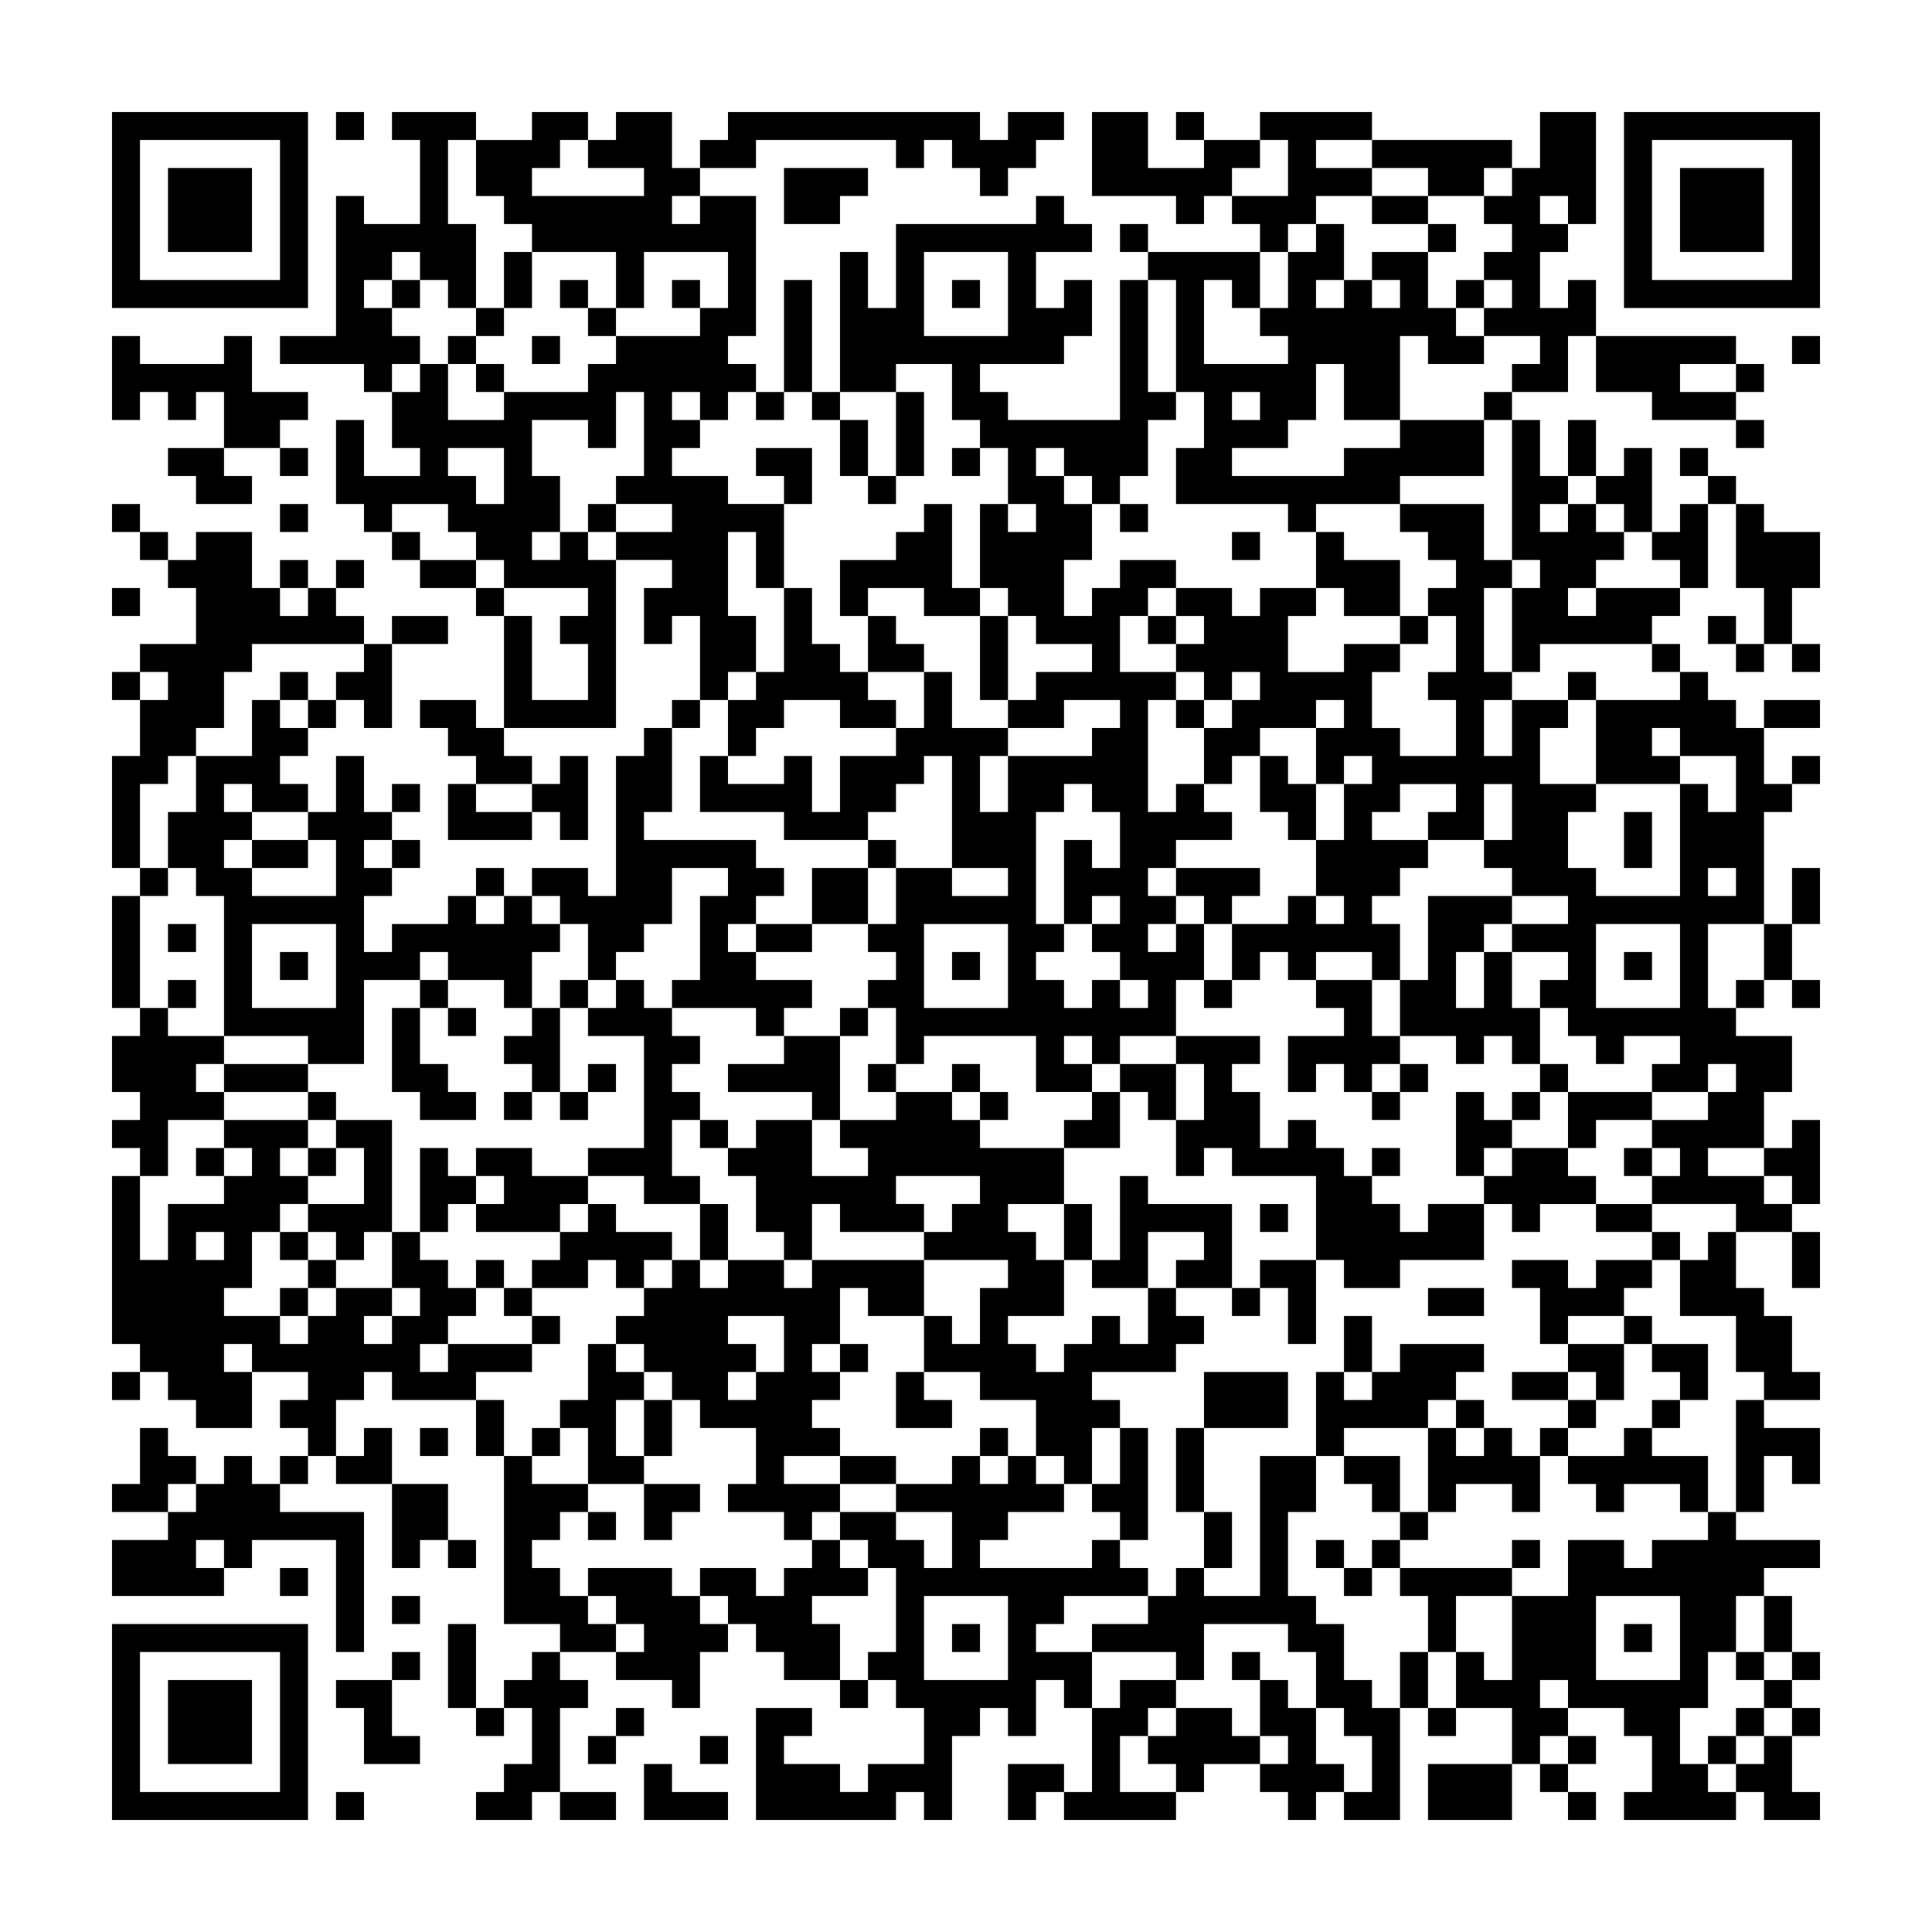 <svg xmlns="http://www.w3.org/2000/svg" viewBox="0 0 69 69"><path d="M4 4h7v7h-7zM12 4h1v1h-1zM14 4h3v1h-1v3h1v3h-1v-1h-1v-1h-1v1h-1v1h1v1h1v1h-1v1h-1v-1h-3v-1h2v-5h1v1h2v-3h-1zM19 4h2v1h-1v1h-1v1h4v-1h-2v-1h1v-1h2v2h1v1h-1v1h1v-1h2v5h-1v1h1v1h-1v1h-1v-1h-1v1h1v1h-1v1h2v1h2v3h-1v-2h-1v3h1v2h-1v1h-1v-3h-1v1h-1v-2h1v-1h-2v-1h2v-1h-2v-1h1v-3h-1v2h-1v-1h-2v2h1v2h-1v1h1v-1h1v1h1v6h-4v-4h1v3h2v-2h-1v-1h1v-1h-3v-1h-1v-1h-1v-1h-2v1h-1v-1h-1v-3h1v2h2v-1h-1v-2h1v-1h1v2h2v-1h3v-1h1v-1h3v-1h1v-2h-3v2h-1v-2h-3v-1h-1v-1h-1v-2h2zM26 4h9v1h1v-1h2v1h-1v1h-1v1h-1v-1h-1v-1h-1v1h-1v-1h-5v1h-2v-1h1zM39 4h2v2h2v-1h2v1h-1v1h-1v1h-1v-1h-3zM42 4h1v1h-1zM45 4h4v1h-2v1h2v1h-2v1h-1v1h-1v-1h-1v-1h2v-2h-1zM55 4h2v4h-1v-1h-1v1h1v1h-1v2h1v-1h1v2h-1v2h-2v-1h1v-1h-2v-1h1v-1h-1v-1h1v-1h-1v-1h1v-1h1zM58 4h7v7h-7zM5 5v5h5v-5zM49 5h5v1h-1v1h-2v-1h-2zM59 5v5h5v-5zM6 6h3v3h-3zM28 6h3v1h-1v1h-2zM60 6h3v3h-3zM37 7h1v1h1v1h-2v2h1v-1h1v2h-1v1h-3v1h1v1h4v-5h1v4h1v1h-1v2h-1v1h-1v-1h-1v-1h-1v1h1v1h1v2h-1v2h1v-1h1v-1h2v1h-1v1h-1v2h2v1h-1v4h1v-1h1v1h1v1h-2v1h-1v1h1v1h-1v1h1v-1h1v2h-1v2h-2v1h-1v-1h-1v1h1v1h-2v-2h-4v1h-1v-2h-1v-1h1v-1h-1v-1h1v-2h2v1h2v-1h-2v-4h-1v1h-1v1h-1v1h-3v-1h-3v-2h1v1h2v-1h1v2h1v-2h2v-1h1v-2h1v2h2v1h-1v2h1v-2h3v-1h1v-1h-2v1h-2v-1h1v-1h2v-1h-2v-1h-1v-1h-1v-3h1v1h1v-1h-1v-2h-1v-1h-1v-2h-2v1h-2v-5h1v2h1v-3h5zM49 7h2v1h-2zM40 8h1v1h-1zM47 8h1v2h-1v1h1v-1h1v1h1v-1h-1v-1h2v2h1v1h1v1h-2v-1h-1v3h-2v-2h-1v2h-1v1h-2v1h4v-1h2v-1h3v2h-3v1h-3v1h-1v-1h-4v-2h1v-2h-1v-4h-1v-1h4v2h-1v-1h-1v3h3v-1h-1v-1h1v-2h1zM51 8h1v1h-1zM18 9h1v2h-1zM33 9v3h3v-3zM14 10h1v1h-1zM20 10h1v1h-1zM24 10h1v1h-1zM28 10h1v4h-1zM34 10h1v1h-1zM52 10h1v1h-1zM17 11h1v1h-1zM21 11h1v1h-1zM4 12h1v1h3v-1h1v2h2v1h-1v1h-2v-2h-1v1h-1v-1h-1v1h-1zM16 12h1v1h-1zM19 12h1v1h-1zM57 12h5v1h-2v1h2v1h-3v-1h-2zM64 12h1v1h-1zM17 13h1v1h-1zM62 13h1v1h-1zM27 14h1v1h-1zM29 14h1v1h-1zM32 14h1v3h-1zM44 14v1h1v-1zM53 14h1v1h-1zM30 15h1v2h-1zM54 15h1v2h1v1h-1v1h1v-1h1v1h1v1h-1v1h-1v1h1v-1h3v1h-1v1h-4v1h-1v-3h1v-1h-1zM56 15h1v2h-1zM62 15h1v1h-1zM6 16h2v1h1v1h-2v-1h-1zM10 16h1v1h-1zM16 16v1h1v1h1v-2zM27 16h2v2h-1v-1h-1zM34 16h1v1h-1zM58 16h1v3h-1v-1h-1v-1h1zM60 16h1v1h-1zM31 17h1v1h-1zM61 17h1v1h-1zM4 18h1v1h-1zM10 18h1v1h-1zM21 18h1v1h-1zM33 18h1v3h1v1h-2v-1h-2v1h-1v-2h2v-1h1zM40 18h1v1h-1zM50 18h3v2h1v1h-1v3h1v1h-1v2h1v-2h2v1h-1v2h2v1h-1v2h1v1h3v-4h1v1h1v-2h-2v-1h-1v1h1v1h-3v-3h3v-1h1v1h1v1h1v2h1v1h-1v4h-2v3h1v1h2v2h-1v2h-2v1h2v1h1v1h-2v-1h-3v-1h1v-1h-1v-1h2v-1h1v-1h-1v1h-2v-1h1v-1h-2v1h-1v-1h-1v-1h-1v-1h1v-1h-2v-1h2v-1h-2v-1h-1v-1h1v-2h-1v2h-2v-1h1v-1h-2v1h-1v1h2v1h-1v1h-1v1h1v2h-1v-1h-2v1h-1v-1h-1v1h-1v-2h2v-1h1v1h1v-1h-1v-2h1v-2h1v-1h-1v1h-1v-2h1v-1h-1v1h-2v1h-1v1h-1v-2h1v-1h1v-1h-1v1h-1v-1h-1v-1h1v-1h-1v-1h2v1h1v-1h2v1h-1v2h2v-1h2v1h-1v2h1v1h2v-2h-1v-1h1v-2h-1v-1h1v-1h-1v-1h-1zM60 18h1v3h-1v-1h-1v-1h1zM62 18h1v1h2v2h-1v2h-1v-2h-1zM5 19h1v1h-1zM7 19h2v2h1v1h1v-1h1v1h1v1h-4v1h-1v2h-1v1h-1v1h-1v3h-1v-4h1v-2h1v-1h-1v-1h2v-2h-1v-1h1zM14 19h1v1h-1zM44 19h1v1h-1zM47 19h1v1h2v2h-2v-1h-1zM10 20h1v1h-1zM12 20h1v1h-1zM15 20h2v1h-2zM4 21h1v1h-1zM17 21h1v1h-1zM28 21h1v2h1v1h1v1h1v1h-2v-1h-2v1h-1v1h-1v-2h1v-1h1zM14 22h2v1h-2zM31 22h1v1h1v1h-2zM35 22h1v3h-1zM41 22h1v1h-1zM50 22h1v1h-1zM61 22h1v1h-1zM13 23h1v3h-1v-1h-1v-1h1zM59 23h1v1h-1zM62 23h1v1h-1zM64 23h1v1h-1zM4 24h1v1h-1zM10 24h1v1h-1zM56 24h1v1h-1zM9 25h1v1h1v1h-1v1h1v1h-2v-1h-1v1h1v1h-1v1h1v1h3v-2h-1v-1h1v-2h1v2h1v1h-1v1h1v1h-1v2h1v-1h2v-1h1v1h1v-1h1v1h1v1h-1v2h-1v-1h-2v-1h-1v1h-2v3h-2v-1h-3v-5h-1v-1h-1v-2h1v-2h2zM11 25h1v1h-1zM15 25h2v1h1v1h1v1h-2v-1h-1v-1h-1zM24 25h1v1h-1zM42 25h1v1h-1zM63 25h2v1h-2zM23 26h1v3h-1v1h4v1h1v1h-1v1h-1v1h1v1h2v1h-1v1h-1v-1h-3v-1h1v-3h1v-1h-2v2h-1v1h-1v1h-1v-2h-1v-1h-1v-1h2v1h1v-5h1zM20 27h1v3h-1v-1h-1v-1h1zM45 27h1v1h1v2h-1v-1h-1zM64 27h1v1h-1zM14 28h1v1h-1zM16 28h1v1h2v1h-3zM38 28v1h-1v4h1v1h-1v1h1v1h1v-1h1v1h1v-1h-1v-1h-1v-1h1v-1h-1v1h-1v-3h1v1h1v-2h-1v-1zM58 29h1v2h-1zM9 30h2v1h-2zM14 30h1v1h-1zM31 30h1v1h-1zM5 31h1v1h-1zM17 31h1v1h-1zM29 31h2v2h-2zM42 31h3v1h-1v1h-1v-1h-1zM61 31v1h1v-1zM64 31h1v2h-1zM4 32h1v4h-1zM51 32h3v1h-1v1h-1v2h1v-2h1v2h1v2h-1v-1h-1v1h-1v-1h-2v-2h1zM6 33h1v1h-1zM9 33v3h3v-3zM27 33h2v1h-2zM33 33v3h3v-3zM57 33v3h3v-3zM63 33h1v2h-1zM10 34h1v1h-1zM34 34h1v1h-1zM58 34h1v1h-1zM6 35h1v1h-1zM15 35h1v1h-1zM20 35h1v1h-1zM22 35h1v1h1v1h1v1h-1v1h1v1h-1v2h1v1h-2v-1h-2v-1h2v-4h-2v-1h1zM43 35h1v1h-1zM47 35h2v2h1v1h-1v1h-1v-1h-1v1h-1v-2h2v-1h-1zM62 35h1v1h-1zM64 35h1v1h-1zM5 36h1v1h2v1h-1v1h1v1h-2v2h-1v-1h-1v-1h1v-1h-1v-2h1zM14 36h1v2h1v1h1v1h-2v-1h-1zM16 36h1v1h-1zM19 36h1v3h-1v-1h-1v-1h1zM30 36h1v1h-1zM28 37h2v3h-1v-1h-3v-1h2zM42 37h3v1h-1v1h1v2h1v-1h1v1h1v1h1v1h1v1h1v-1h2v2h-3v1h-2v-1h-1v-3h-3v-1h-1v1h-1v-2h1v-2h-1zM8 38h3v1h-3zM21 38h1v1h-1zM31 38h1v1h-1zM34 38h1v1h-1zM40 38h2v2h-1v-1h-1zM50 38h1v1h-1zM55 38h1v1h-1zM11 39h1v1h-1zM18 39h1v1h-1zM20 39h1v1h-1zM32 39h2v1h1v1h3v2h-2v1h1v1h1v2h-2v1h1v1h1v-1h1v-1h1v1h1v-2h1v1h1v1h-1v1h-3v1h1v1h-1v2h-1v-1h-1v-2h-2v-1h-2v-2h1v1h1v-2h1v-1h-3v-1h1v-1h1v-1h-3v1h1v1h-3v-1h-1v2h-1v-1h-1v-2h-1v-1h1v-1h2v2h2v-1h-1v-1h2zM35 39h1v1h-1zM39 39h1v2h-2v-1h1zM49 39h1v1h-1zM52 39h1v1h1v1h-1v1h-1zM54 39h1v1h-1zM56 39h3v1h-2v1h-1zM8 40h3v1h-1v1h1v1h-1v1h-1v2h-1v1h2v1h1v-1h1v-1h2v1h-1v1h1v-1h1v-1h-1v-2h1v1h1v1h1v1h-1v1h-1v1h1v-1h3v1h-2v1h-3v-1h-1v1h-1v2h-1v-1h-1v-1h1v-1h-2v-1h-1v1h1v2h-2v-1h-1v-1h-1v-1h-1v-6h1v3h1v-2h2v-1h1v-1h-1zM12 40h2v4h-1v1h-1v-1h-1v-1h2v-2h-1zM25 40h1v1h-1zM64 40h1v3h-1v-1h-1v-1h1zM7 41h1v1h-1zM11 41h1v1h-1zM15 41h1v1h1v1h-1v1h-1zM17 41h2v1h2v1h-1v1h-3v-1h1v-1h-1zM49 41h1v1h-1zM54 41h2v1h1v1h-2v1h-1v-1h-1v-1h1zM58 41h1v1h-1zM40 42h1v1h3v3h-2v-1h1v-1h-2v2h-2v-1h1zM21 43h1v1h2v1h-1v1h-1v-1h-1v1h-2v-1h1v-1h1zM25 43h1v2h-1zM38 43h1v2h-1zM45 43h1v1h-1zM57 43h2v1h-2zM7 44v1h1v-1zM10 44h1v1h-1zM59 44h1v1h-1zM61 44h1v2h1v1h1v2h1v1h-2v-1h-1v-2h-2v-2h1zM64 44h1v2h-1zM11 45h1v1h-1zM17 45h1v1h-1zM24 45h1v1h1v-1h2v1h1v-1h4v2h-2v-1h-1v2h-1v1h1v1h-1v1h1v1h-2v1h2v1h-1v1h-1v-1h-2v-1h1v-2h-2v-1h-1v-1h-1v-1h-1v-1h1v-1h1zM45 45h2v3h-1v-2h-1zM54 45h2v1h1v-1h2v1h-1v1h-2v1h-1v-2h-1zM10 46h1v1h-1zM18 46h1v1h-1zM44 46h1v1h-1zM51 46h2v1h-2zM19 47h1v1h-1zM26 47v1h1v1h-1v1h1v-1h1v-2zM48 47h1v2h-1zM58 47h1v1h-1zM21 48h1v1h1v1h-1v2h1v1h-2v-2h-1v-1h1zM30 48h1v1h-1zM50 48h3v1h-1v1h-1v1h-3v1h-1v-3h1v1h1v-1h1zM56 48h2v2h-1v-1h-1zM59 48h2v2h-1v-1h-1zM4 49h1v1h-1zM32 49h1v1h1v1h-2zM43 49h3v2h-3zM54 49h2v1h-2zM17 50h1v2h-1zM23 50h1v2h-1zM52 50h1v1h-1zM56 50h1v1h-1zM59 50h1v1h-1zM62 50h1v1h2v2h-1v-1h-1v2h-1zM5 51h1v1h1v1h-1v1h-2v-1h1zM13 51h1v2h-2v-1h1zM15 51h1v1h-1zM19 51h1v1h-1zM35 51h1v1h-1zM40 51h1v4h-1v-1h-1v-1h1zM42 51h1v3h-1zM51 51h1v1h1v-1h1v1h1v2h-1v-1h-2v1h-1zM55 51h1v1h-1zM58 51h1v1h2v2h-1v-1h-2v1h-1v-1h-1v-1h2zM8 52h1v1h1v1h3v5h-1v-4h-3v1h-1v-1h-1v1h1v1h-4v-2h2v-1h1v-1h1zM10 52h1v1h-1zM18 52h1v1h2v1h-1v1h-1v1h1v1h1v1h1v1h-2v-1h-2zM30 52h2v1h-2zM34 52h1v1h1v-1h1v1h1v1h-2v1h-1v1h4v-1h1v1h1v1h-3v1h-1v1h2v2h-1v-1h-1v2h-1v-1h-1v1h-1v3h-1v-1h-1v1h-5v-4h2v1h-1v1h2v1h1v-1h2v-2h-1v-1h-1v-1h1v-3h-1v-1h-1v-1h2v1h1v1h1v-2h-2v-1h2zM45 52h2v2h-1v3h1v1h1v2h1v1h1v4h-2v-1h1v-2h-1v-1h-1v-2h-1v-1h-3v2h-1v-1h-3v-1h2v-1h1v-1h1v1h2zM48 52h2v2h-1v-1h-1zM14 53h2v2h-1v1h-1zM23 53h2v1h-1v1h-1zM21 54h1v1h-1zM43 54h1v2h-1zM50 54h1v1h-1zM61 54h1v1h3v1h-2v1h-1v2h-1v2h-1v2h1v1h1v1h-4v-1h1v-2h-1v-1h-2v-1h-1v1h1v1h-1v1h-1v-2h-2v-2h1v1h1v-3h2v-2h2v1h1v-1h2zM16 55h1v1h-1zM29 55h1v1h1v1h-2v1h1v2h-2v-1h-1v-1h-1v-1h-1v-1h2v1h1v-1h1zM47 55h1v1h-1zM49 55h1v1h-1zM54 55h1v1h-1zM10 56h1v1h-1zM21 56h3v1h1v1h1v1h-1v2h-1v-1h-2v-1h1v-1h-1v-1h-1zM48 56h1v1h-1zM50 56h4v1h-2v2h-1v-2h-1zM14 57h1v1h-1zM33 57v3h3v-3zM57 57v3h3v-3zM63 57h1v2h-1zM4 58h7v7h-7zM16 58h1v3h-1zM34 58h1v1h-1zM58 58h1v1h-1zM5 59v5h5v-5zM14 59h1v1h-1zM19 59h1v1h1v1h-1v3h-1v1h-2v-1h1v-1h1v-2h-1v-1h1zM44 59h1v1h-1zM50 59h1v2h-1zM62 59h1v1h-1zM64 59h1v1h-1zM6 60h3v3h-3zM12 60h2v2h1v1h-2v-2h-1zM30 60h1v1h-1zM40 60h2v1h-1v1h-1v2h2v1h-4v-1h1v-3h1zM45 60h1v1h1v2h1v1h-1v1h-1v-1h-1v-1h1v-1h-1zM63 60h1v1h-1zM17 61h1v1h-1zM22 61h1v1h-1zM42 61h2v1h1v1h-2v1h-1v-1h-1v-1h1zM51 61h1v1h-1zM62 61h1v1h-1zM64 61h1v1h-1zM21 62h1v1h-1zM25 62h1v1h-1zM56 62h1v1h-1zM61 62h1v1h-1zM63 62h1v2h1v1h-2v-1h-1v-1h1zM23 63h1v1h2v1h-3zM36 63h2v1h-1v1h-1zM51 63h3v2h-3zM55 63h1v1h-1zM12 64h1v1h-1zM20 64h2v1h-2zM56 64h1v1h-1z"/></svg>